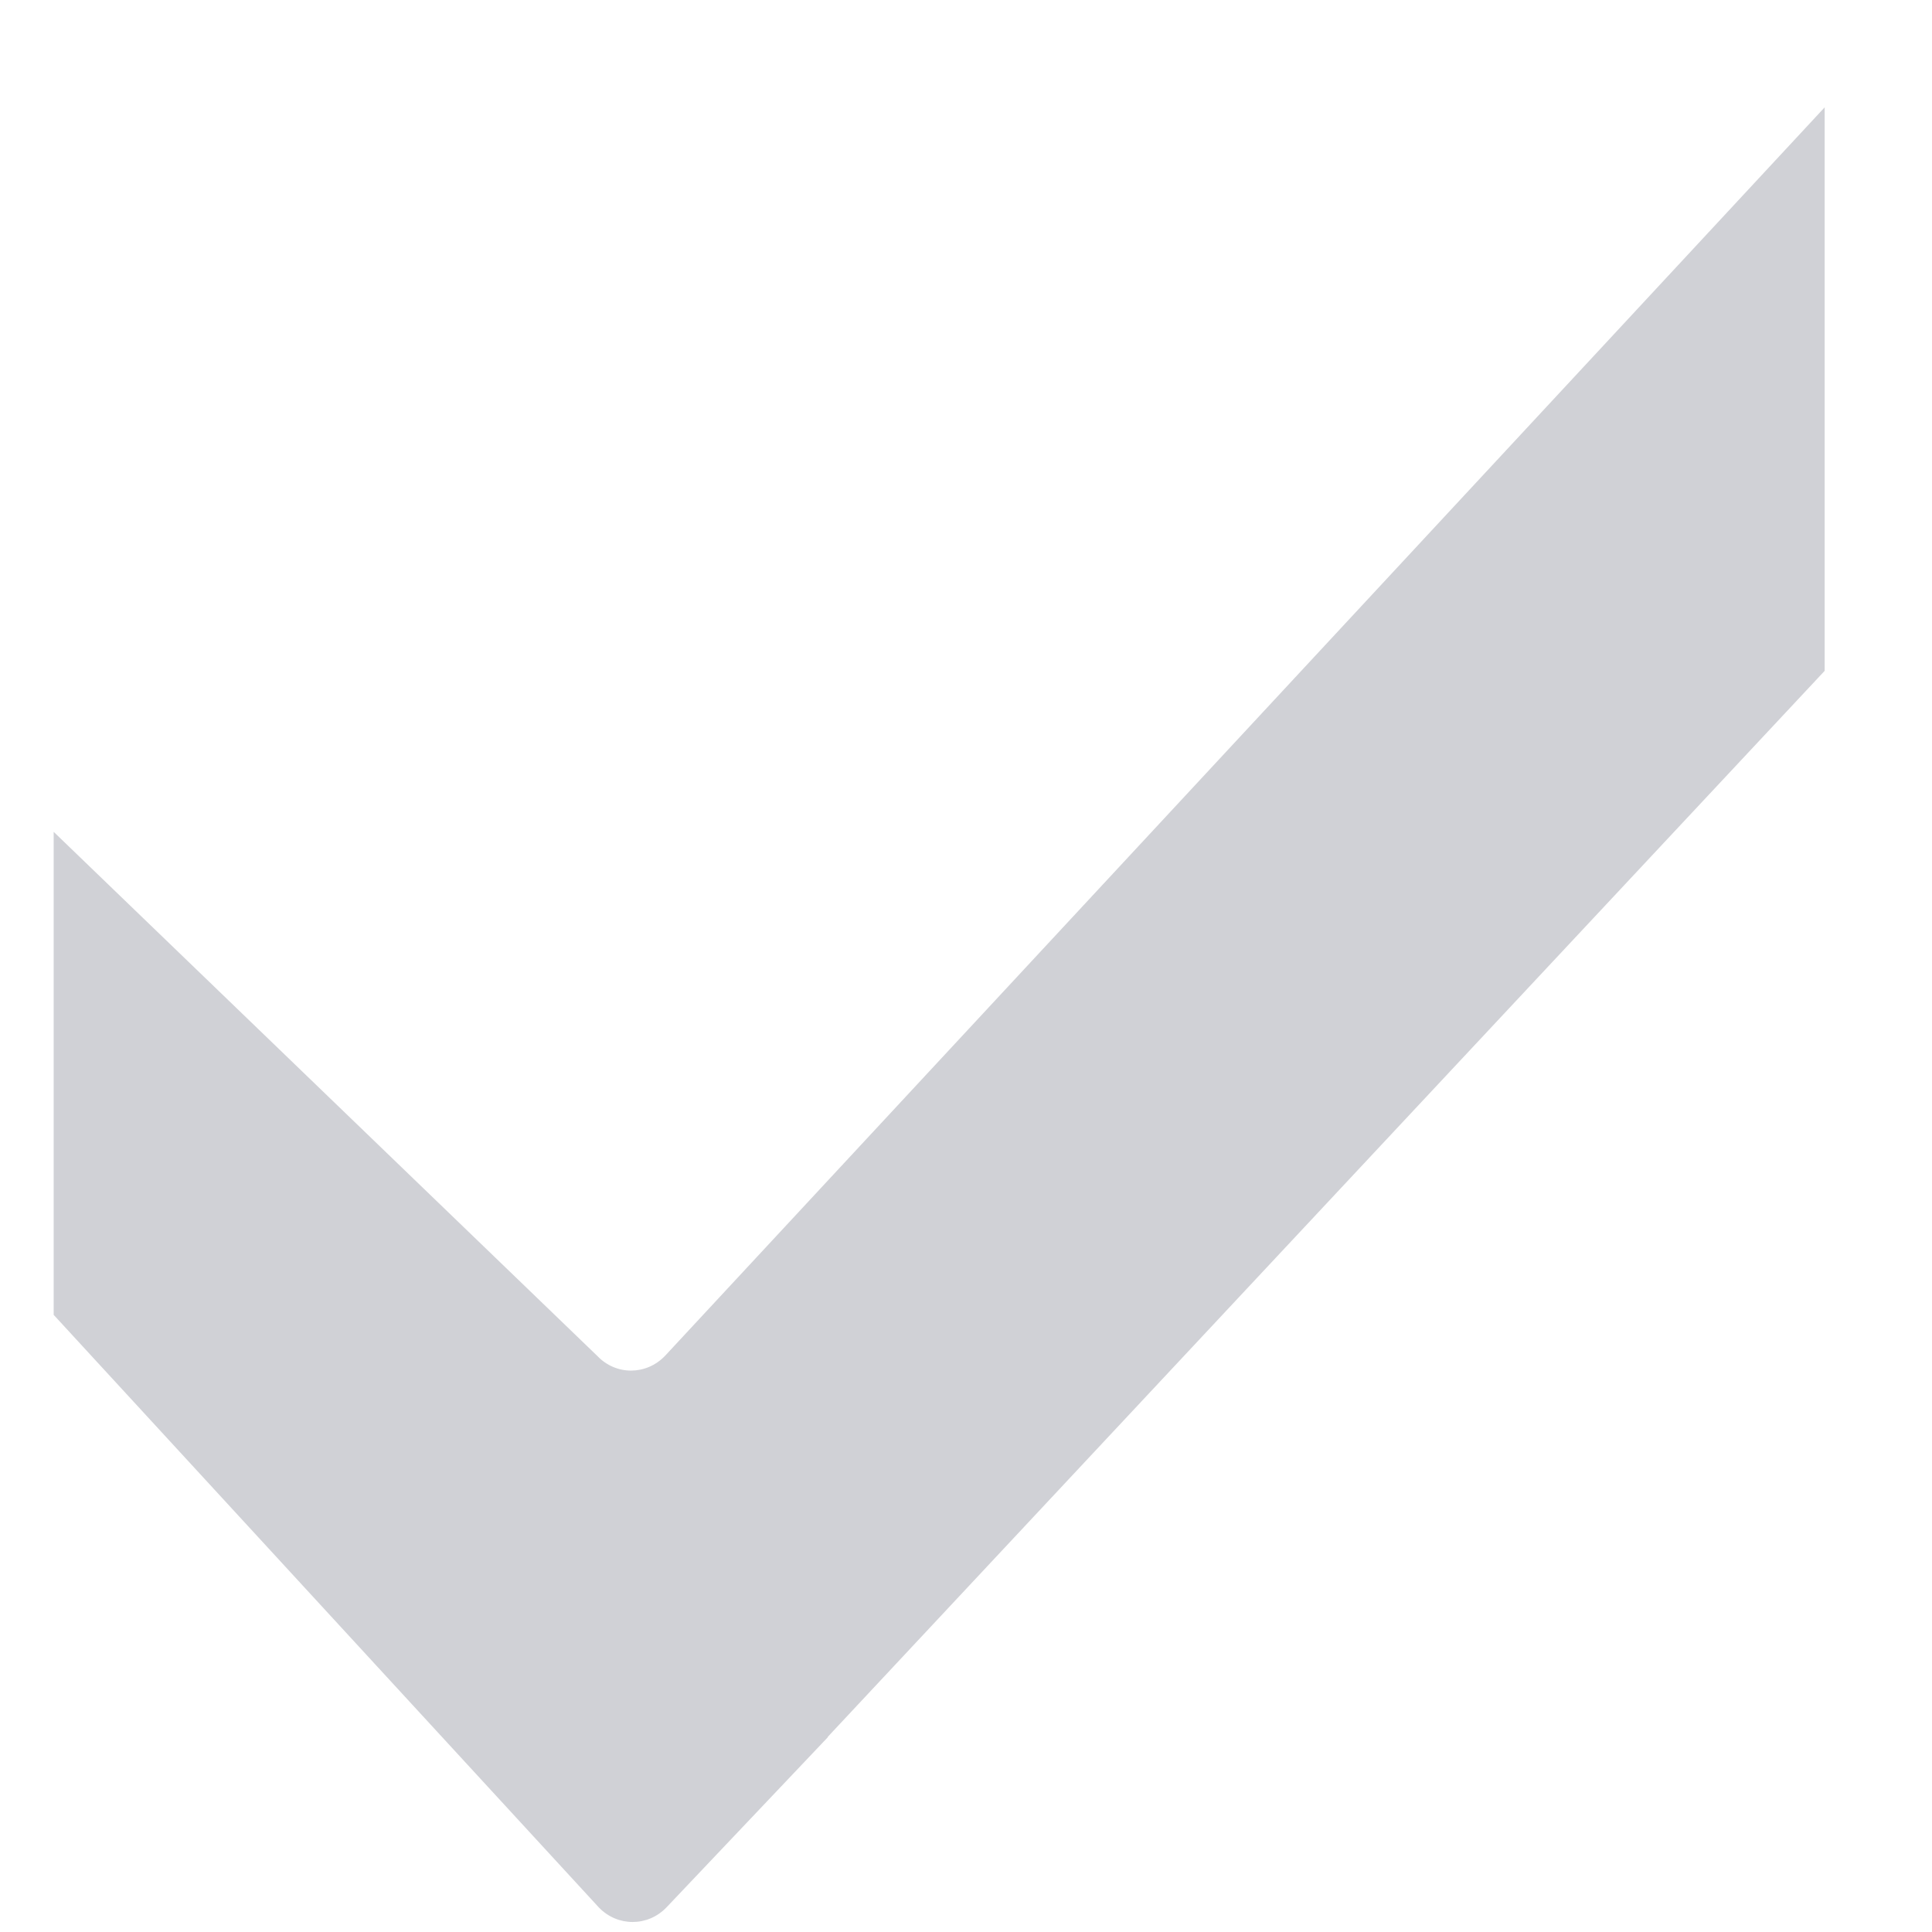 <svg width="9" height="9" viewBox="0 0 9 9" fill="none" xmlns="http://www.w3.org/2000/svg">
<path opacity="0.2" d="M2.79 8.886L0.25 6.125V5.75V5C0.25 5.031 0.25 4.969 0.25 5C0.25 4.839 0.25 4.625 0.25 4.625V3.875L2.783 6.317C2.87 6.408 3.011 6.407 3.098 6.316L8.5 0.5V2.055V2.75C8.5 3.125 8.5 3.125 8.5 3.125L3.856 8.091L3.857 8.092L3.105 8.885C3.018 8.976 2.877 8.976 2.79 8.886Z" fill="#161C35"/>
</svg>
